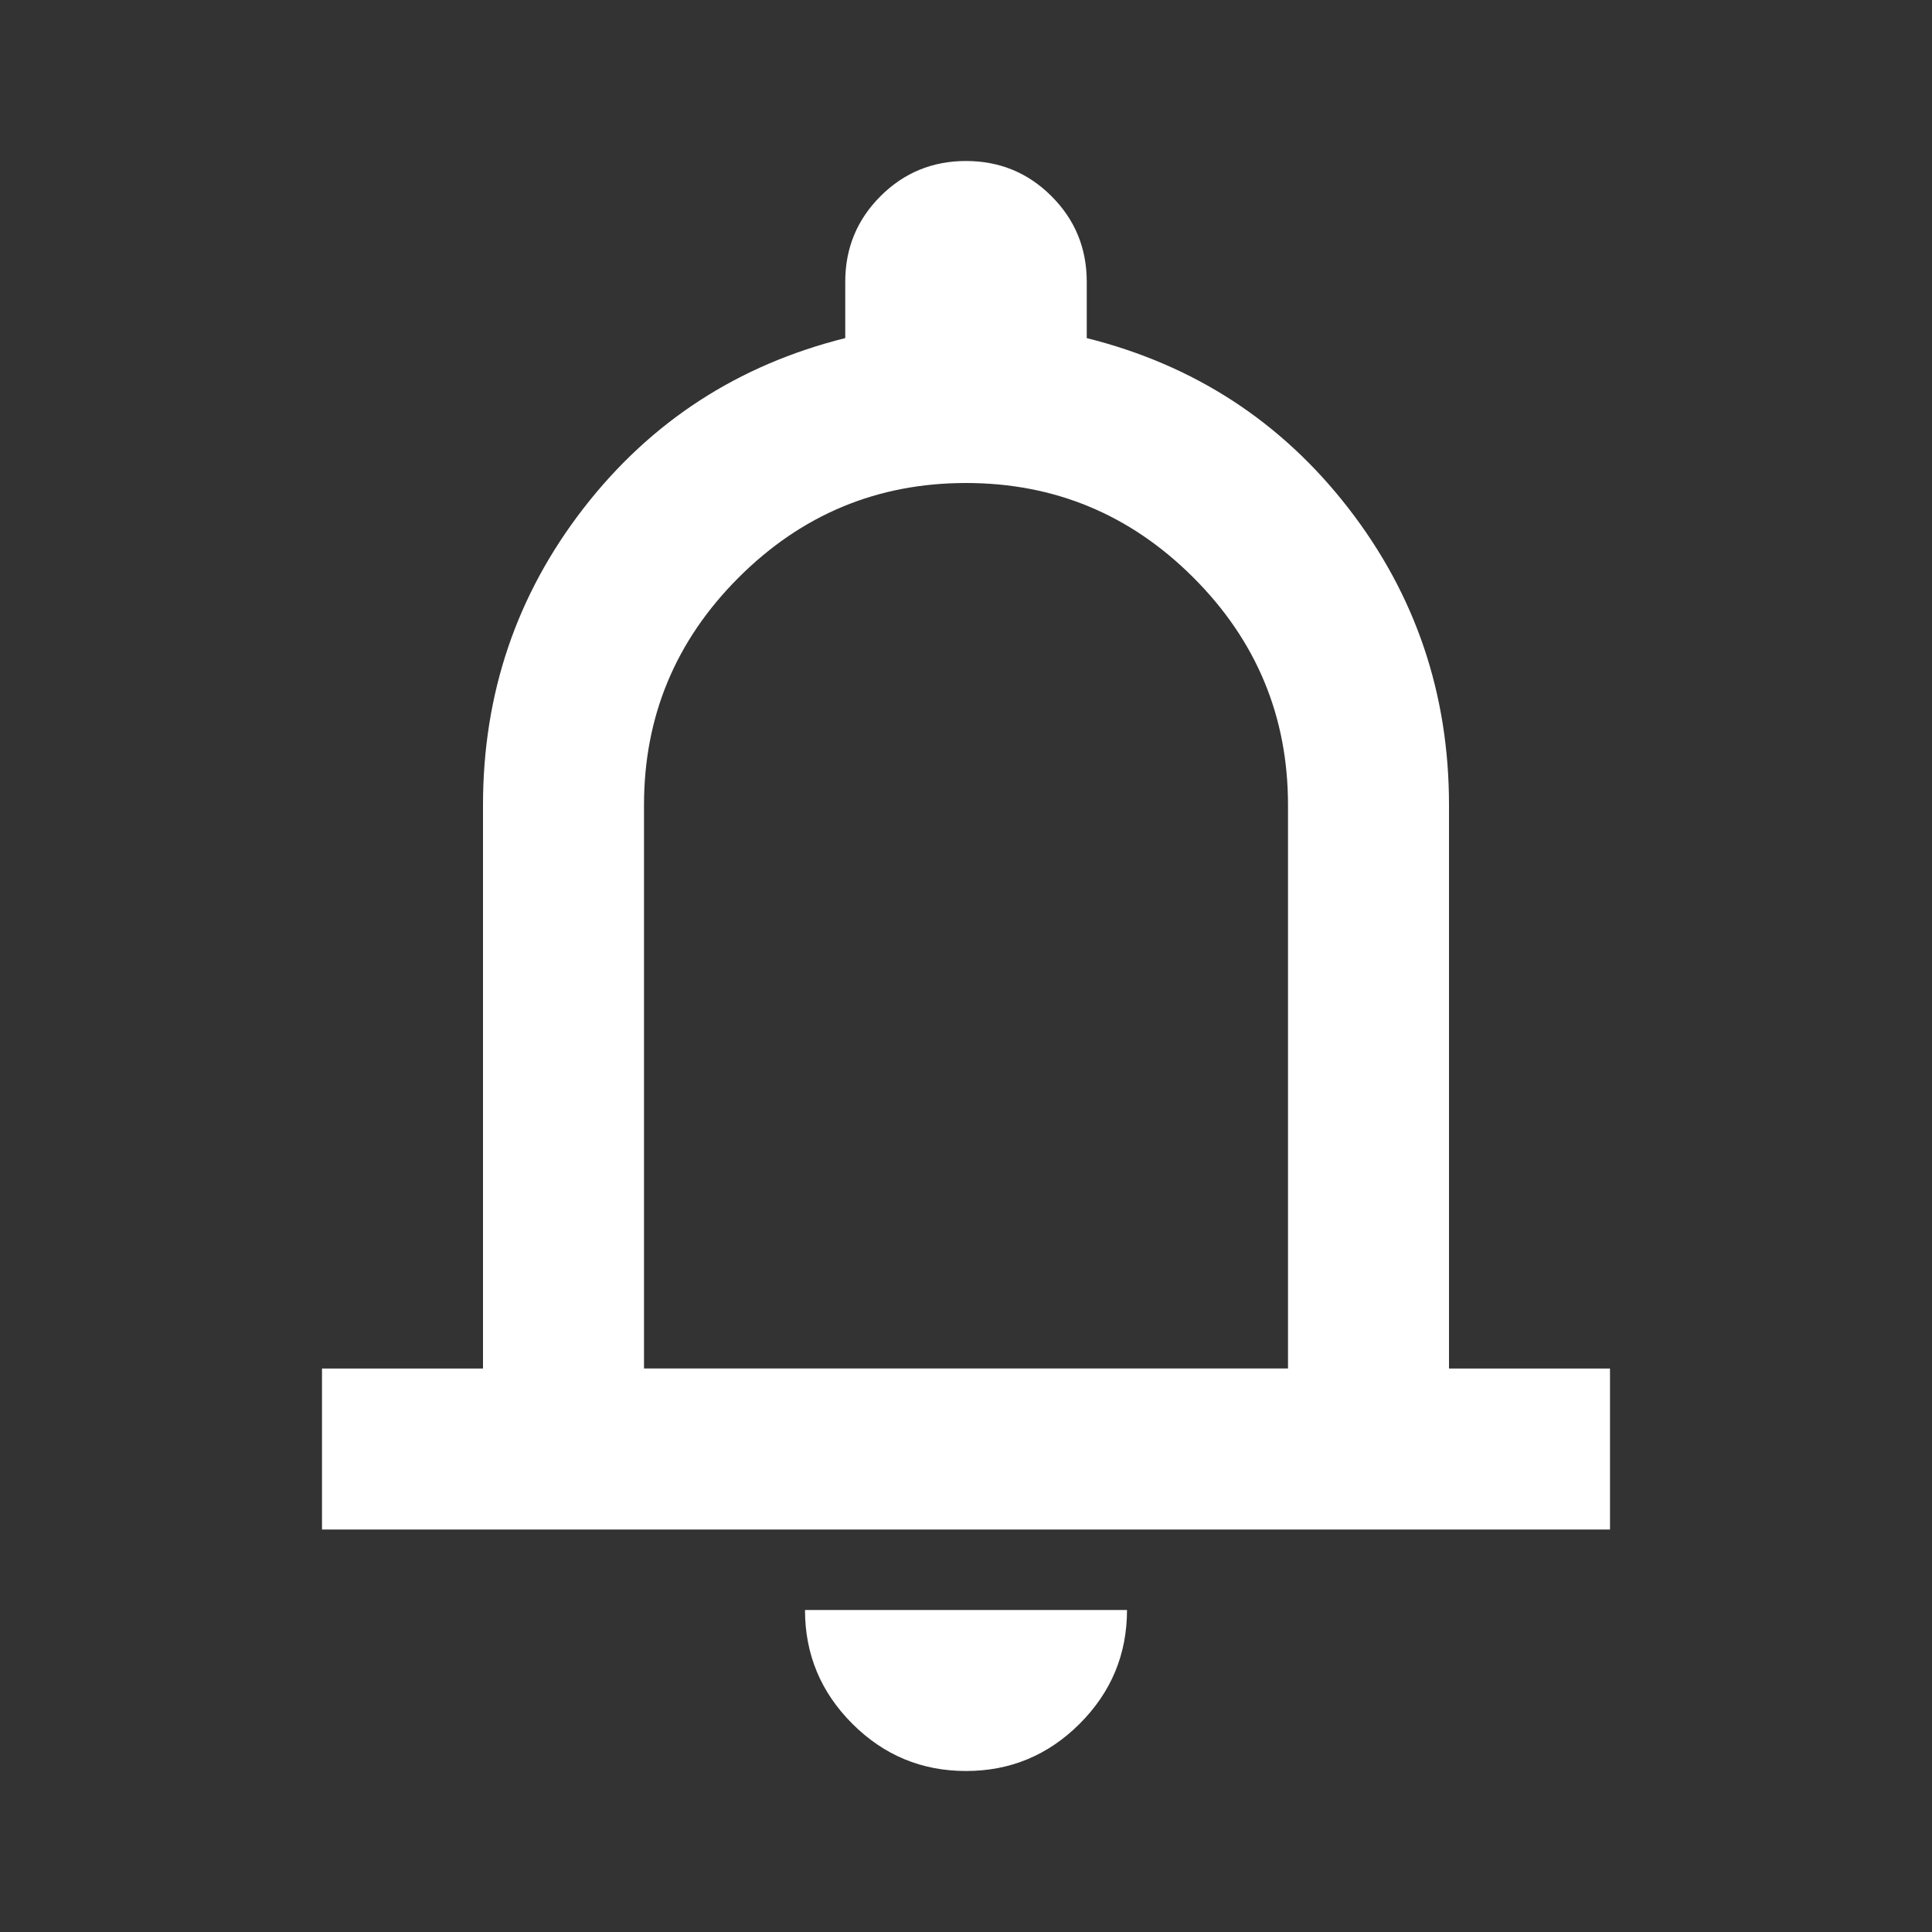 <svg xmlns="http://www.w3.org/2000/svg" height="24" viewBox="0 96 960 960" width="24" fill="#FFFFFF"><rect x="0" y="96" width="960" height="960" fill="#333333" stroke="none"/><path d="M160 856v-80h80V496q0-83 50-147.5T420 264v-28q0-25 17.5-42.5T480 176q25 0 42.5 17.5T540 236v28q80 20 130 84.5T720 496v280h80v80H160Zm320-300Zm0 420q-33 0-56.5-23.5T400 896h160q0 33-23.5 56.5T480 976ZM320 776h320V496q0-66-47-113t-113-47q-66 0-113 47t-47 113v280Z"/></svg>
